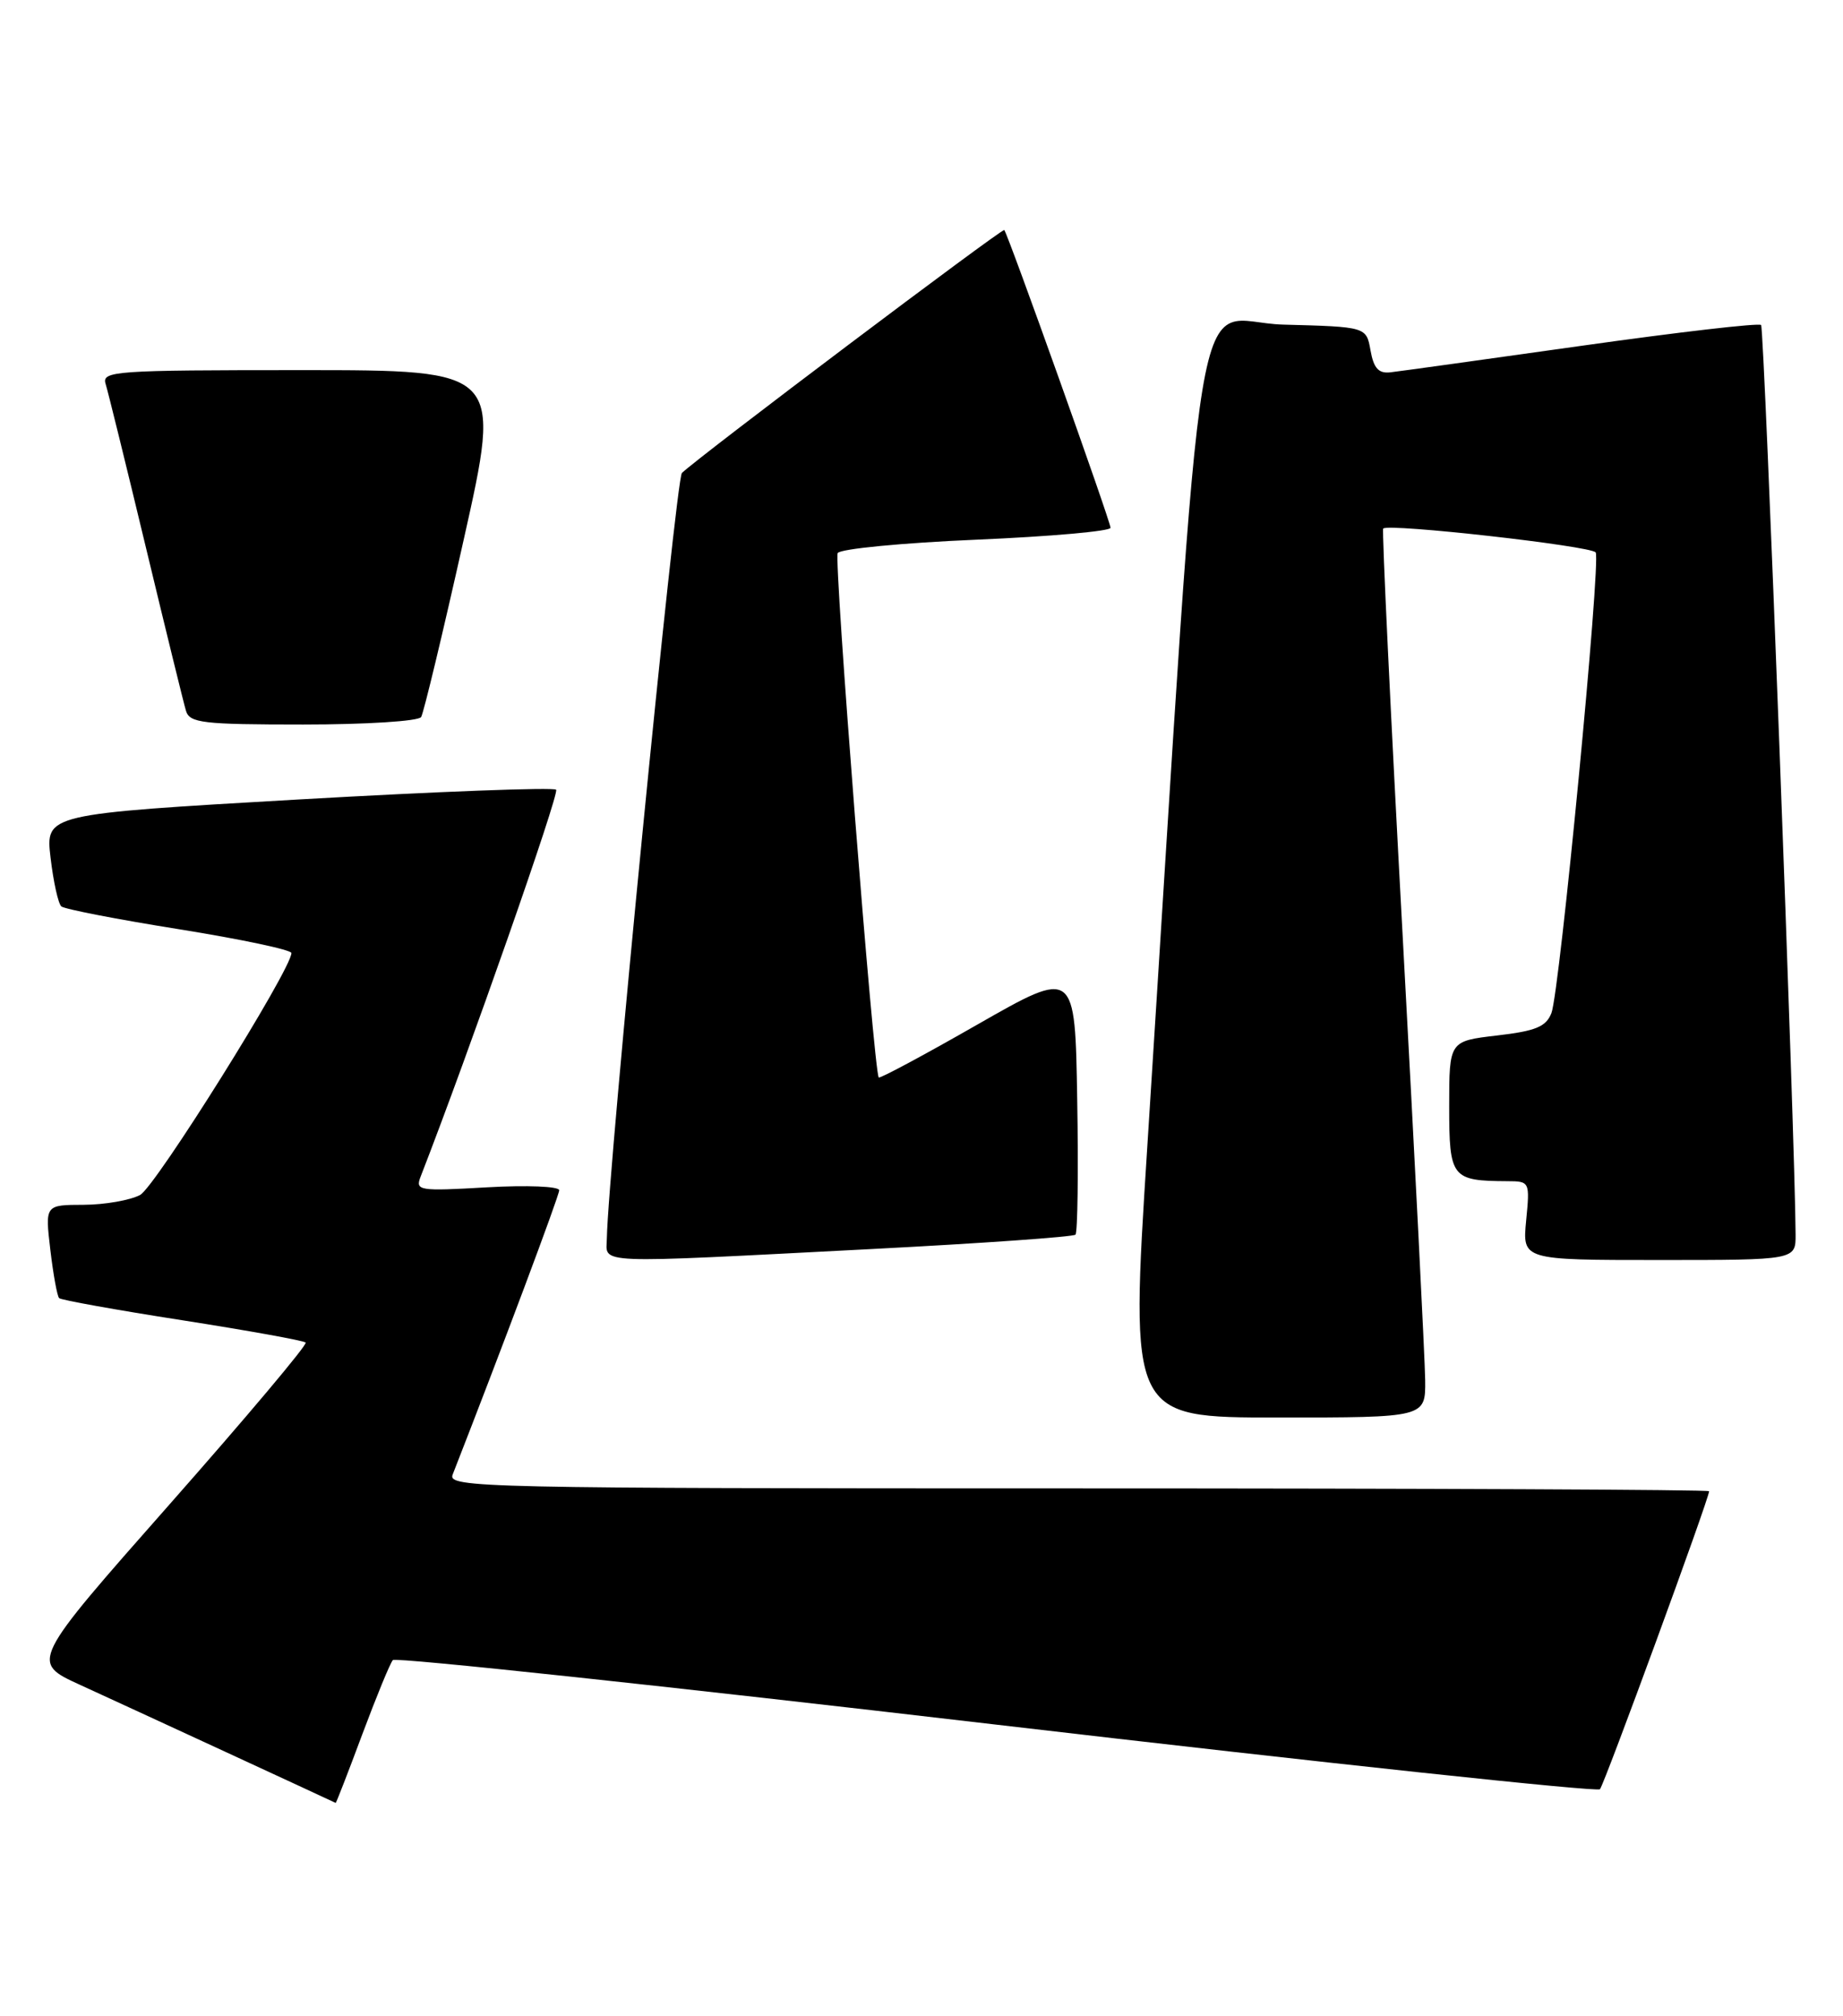 <?xml version="1.0" encoding="UTF-8" standalone="no"?>
<!DOCTYPE svg PUBLIC "-//W3C//DTD SVG 1.1//EN" "http://www.w3.org/Graphics/SVG/1.1/DTD/svg11.dtd" >
<svg xmlns="http://www.w3.org/2000/svg" xmlns:xlink="http://www.w3.org/1999/xlink" version="1.1" viewBox="0 0 234 256">
 <g >
 <path fill="currentColor"
d=" M 45.99 220.25 C 47.79 215.44 49.53 211.19 49.88 210.80 C 50.22 210.42 84.70 214.11 126.50 219.00 C 168.30 223.89 202.79 227.58 203.14 227.20 C 203.70 226.58 217.00 190.28 217.00 189.36 C 217.00 189.16 180.95 189.00 136.89 189.00 C 61.01 189.00 56.82 188.91 57.47 187.25 C 63.61 171.55 71.00 151.83 71.00 151.14 C 71.00 150.65 66.91 150.48 61.84 150.77 C 53.14 151.27 52.71 151.20 53.41 149.40 C 59.51 133.72 71.06 100.73 70.61 100.28 C 70.28 99.95 55.56 100.51 37.89 101.52 C 5.77 103.37 5.77 103.37 6.42 108.92 C 6.78 111.97 7.39 114.75 7.79 115.10 C 8.18 115.44 14.91 116.75 22.75 118.00 C 30.59 119.26 37.00 120.61 37.00 121.02 C 37.00 123.09 19.75 150.68 17.79 151.74 C 16.53 152.41 13.30 152.98 10.61 152.99 C 5.72 153.00 5.72 153.00 6.39 158.70 C 6.76 161.83 7.26 164.60 7.51 164.84 C 7.75 165.08 14.79 166.35 23.15 167.65 C 31.51 168.96 38.56 170.23 38.81 170.48 C 39.06 170.73 31.29 179.96 21.56 190.99 C 3.85 211.06 3.85 211.06 10.17 213.95 C 16.03 216.63 42.35 228.79 42.62 228.94 C 42.68 228.97 44.20 225.06 45.99 220.25 Z  M 180.95 175.25 C 180.92 172.64 179.64 147.32 178.10 119.00 C 176.56 90.67 175.45 67.33 175.62 67.12 C 176.19 66.42 202.08 69.33 202.60 70.15 C 203.28 71.27 198.03 125.95 196.98 128.64 C 196.30 130.38 194.99 130.92 190.07 131.49 C 184.00 132.20 184.00 132.20 184.00 140.48 C 184.00 149.58 184.29 149.95 191.38 149.99 C 194.23 150.00 194.25 150.05 193.77 155.00 C 193.29 160.00 193.29 160.00 210.65 160.00 C 228.00 160.00 228.00 160.00 227.98 156.75 C 227.93 144.98 224.01 41.67 223.60 41.27 C 223.32 40.99 213.06 42.18 200.80 43.91 C 188.53 45.64 177.61 47.16 176.52 47.28 C 175.03 47.45 174.41 46.75 174.01 44.50 C 173.48 41.50 173.48 41.50 162.92 41.22 C 151.13 40.90 153.12 28.86 145.66 145.75 C 143.47 180.00 143.47 180.00 162.24 180.00 C 181.00 180.00 181.00 180.00 180.95 175.25 Z  M 110.77 158.60 C 124.68 157.88 136.27 157.06 136.55 156.78 C 136.82 156.51 136.93 148.80 136.77 139.65 C 136.50 123.02 136.50 123.02 124.15 130.07 C 117.36 133.96 111.70 136.99 111.57 136.82 C 110.93 135.91 105.85 71.05 106.36 70.23 C 106.69 69.69 114.62 68.93 123.98 68.53 C 133.34 68.13 141.00 67.45 141.00 67.02 C 141.00 66.21 127.99 29.74 127.51 29.21 C 127.27 28.94 88.75 57.97 86.58 60.06 C 85.81 60.80 77.19 148.65 77.05 157.25 C 76.99 160.55 74.78 160.46 110.77 158.60 Z  M 53.47 91.05 C 53.79 90.53 56.22 80.41 58.87 68.55 C 63.70 47.00 63.70 47.00 38.28 47.00 C 14.53 47.00 12.90 47.11 13.41 48.75 C 13.71 49.71 16.01 59.05 18.52 69.50 C 21.03 79.95 23.32 89.29 23.61 90.25 C 24.08 91.81 25.69 92.00 38.51 92.00 C 46.47 92.00 53.14 91.58 53.47 91.05 Z "/>
</g>
</svg>